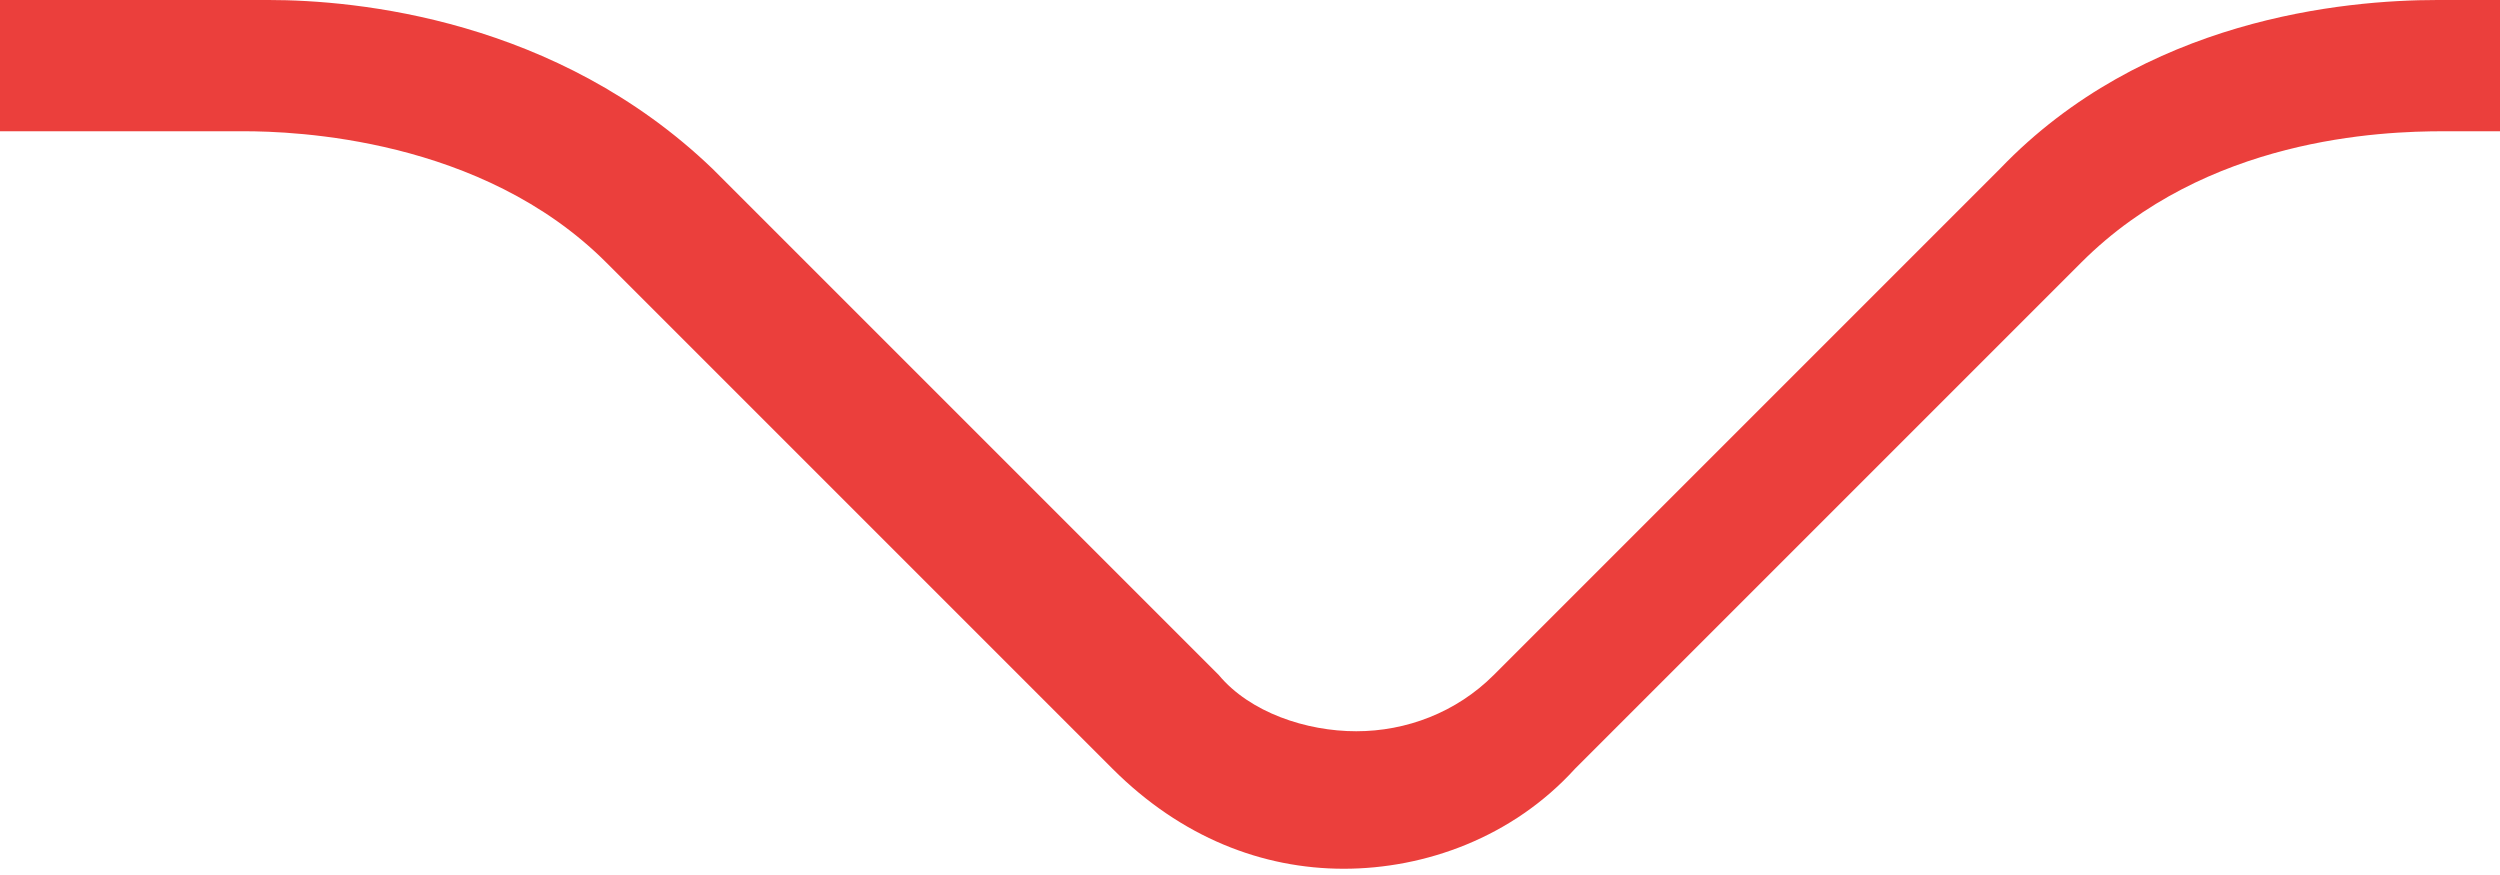 <?xml version="1.0" encoding="utf-8"?>
<!-- Generator: Adobe Illustrator 19.0.0, SVG Export Plug-In . SVG Version: 6.00 Build 0)  -->
<svg version="1.1" id="Layer_1" xmlns="http://www.w3.org/2000/svg" xmlns:xlink="http://www.w3.org/1999/xlink" x="0px" y="0px"
	 viewBox="0 0 40 14" style="enable-background:new 0 0 40 14;" xml:space="preserve">
<style type="text/css">
	.st0{fill:#EB3F3C;}
</style>
<path id="XMLID_1_" class="st0" d="M3.7,2.1c0,0,0.1,0,0.2,0c0.8,0,3.8,0.1,5.8,2.1c2.3,2.3,8.1,8.1,8.1,8.1
	c1.1,1.1,2.4,1.6,3.7,1.6c1.3,0,2.7-0.5,3.7-1.6c0,0,5.8-5.8,8.1-8.1c2-2,4.8-2.1,5.8-2.1c0.1,0,0.2,0,0.2,0l0,0h5.4V0h-5.4H39
	c-1.5,0-4.7,0.3-7,2.7l-8.1,8.1c-0.6,0.6-1.4,0.9-2.2,0.9c-0.8,0-1.7-0.3-2.2-0.9l-8.1-8.1C8.9,0.3,5.7,0,4.3,0H3.9l0,0h-5.4v2.1
	H3.7L3.7,2.1z"/>
</svg>
